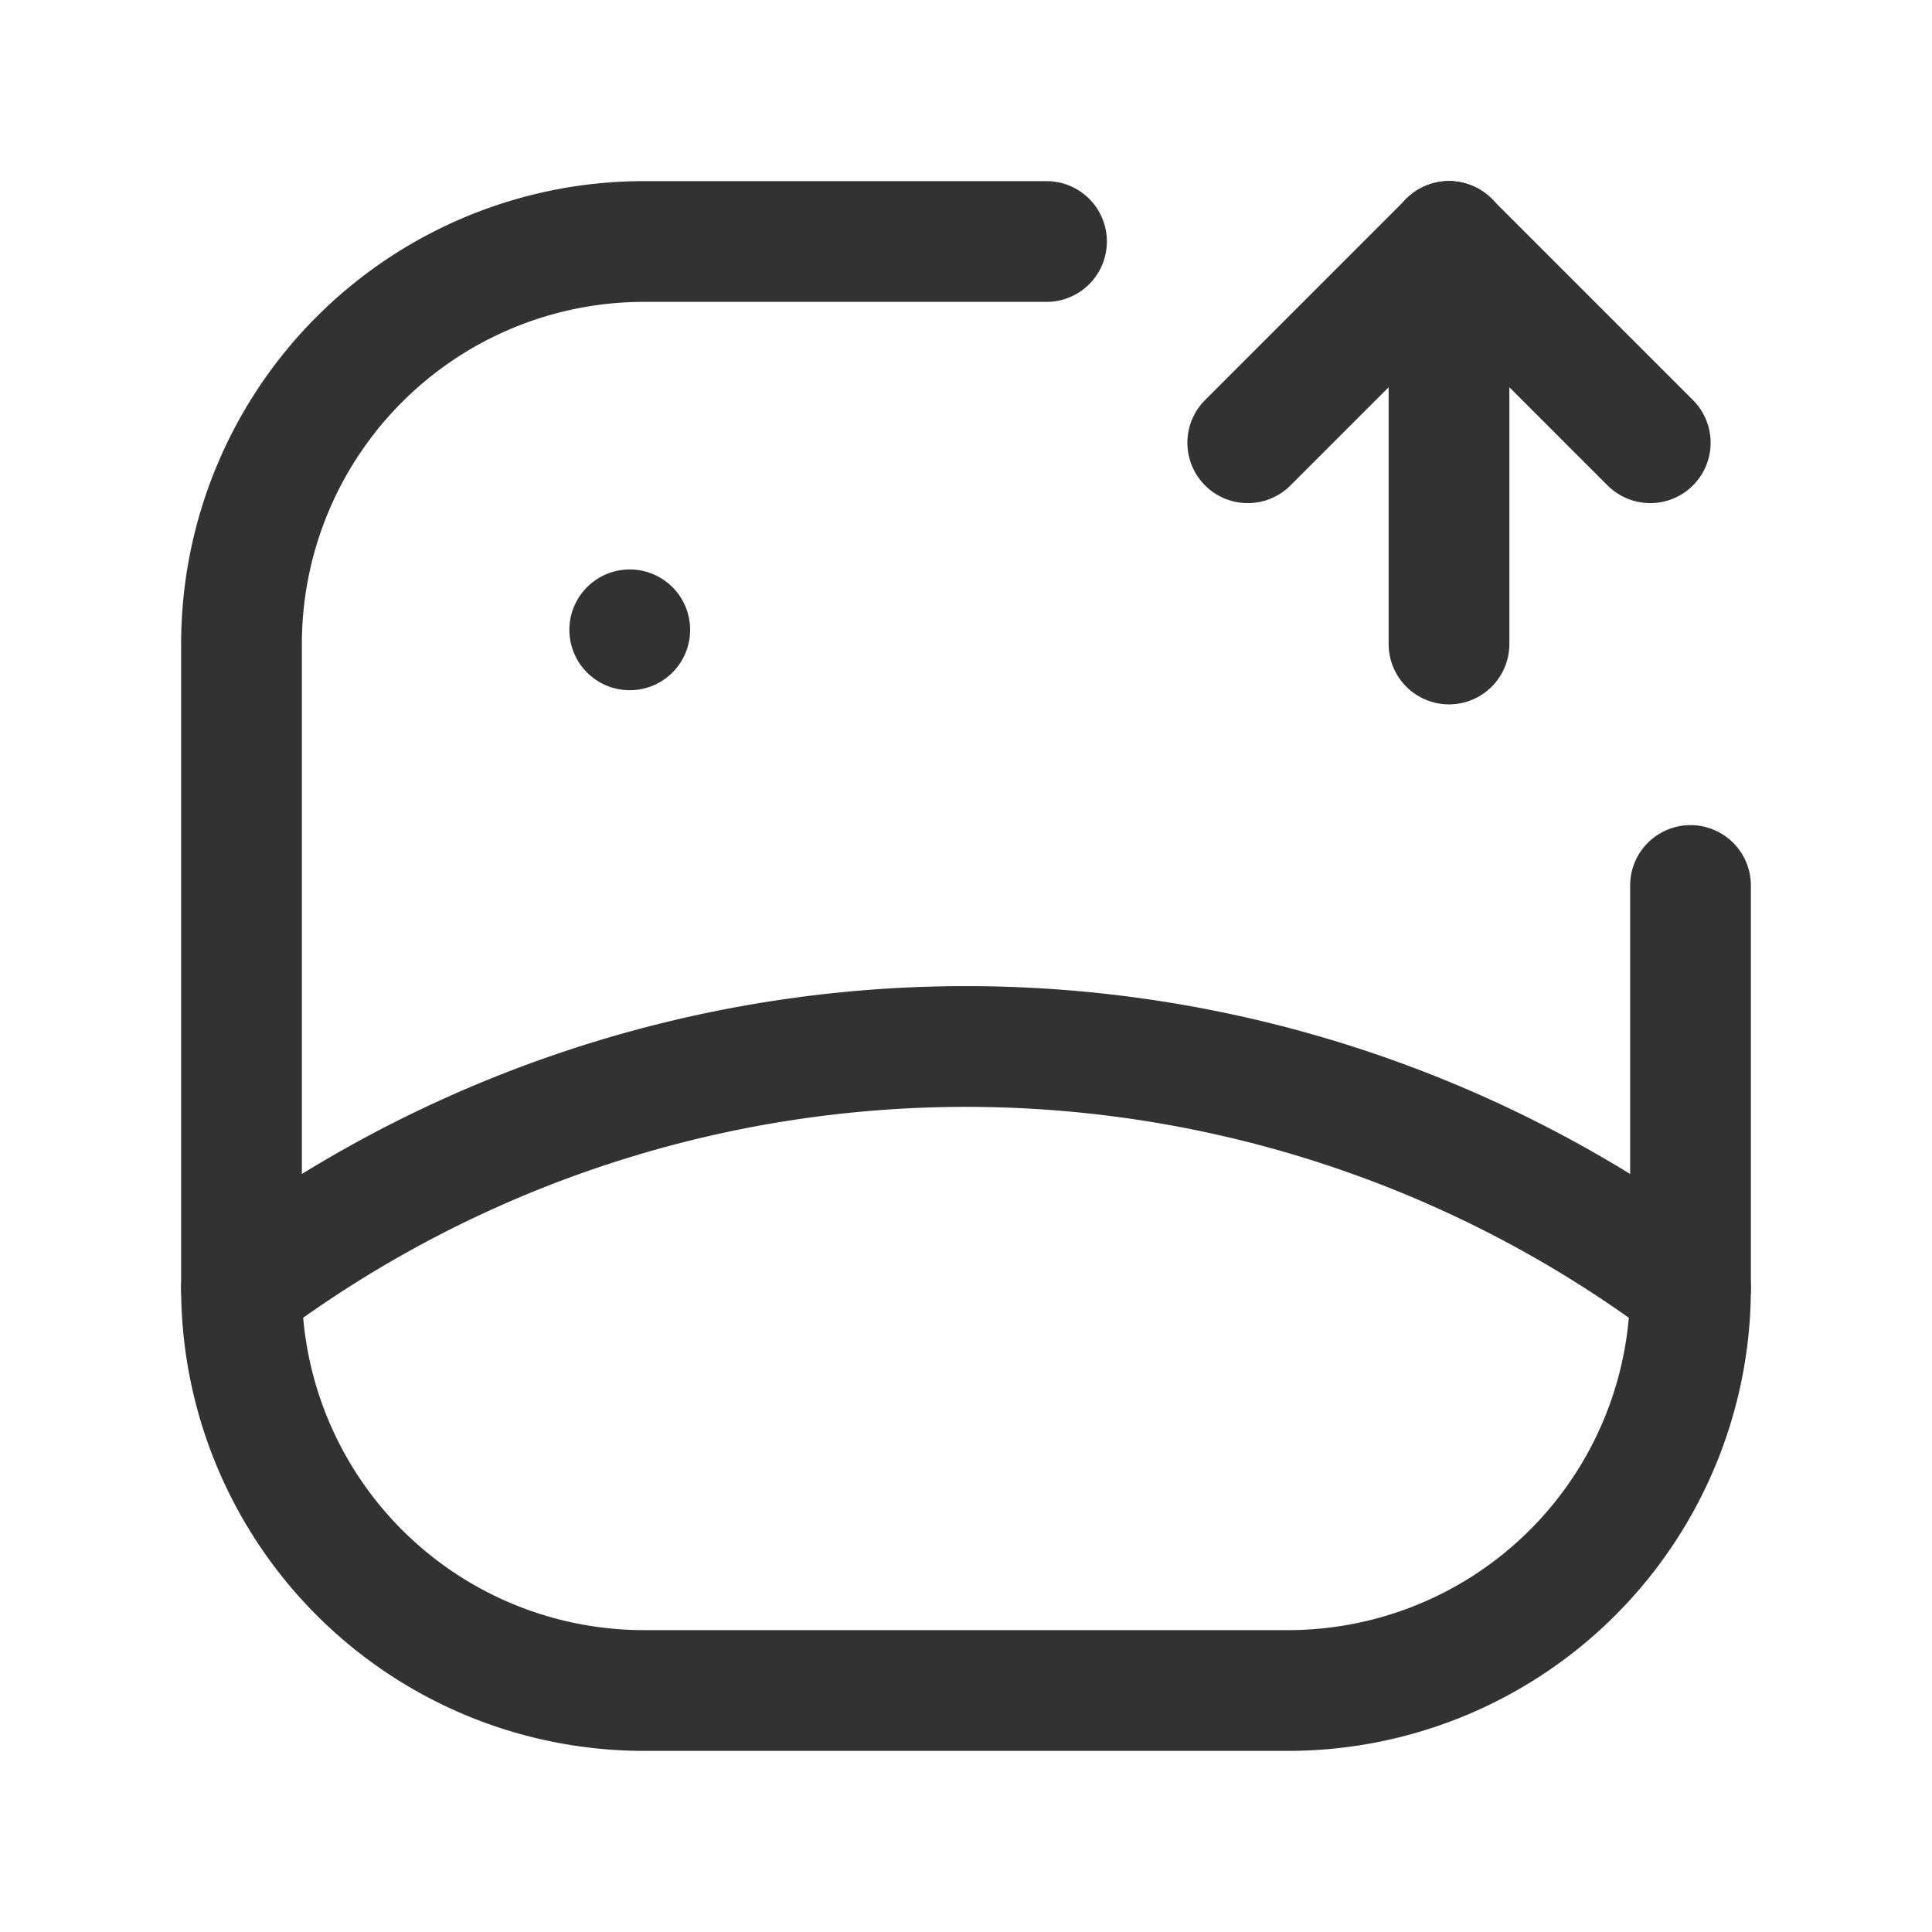 <svg id="Layer_3" data-name="Layer 3" xmlns="http://www.w3.org/2000/svg" viewBox="0 0 24 24"><path d="M3,16a15,15,0,0,1,18,0" fill="none" stroke="#323232" stroke-linecap="round" stroke-linejoin="round" stroke-width="1.5"/><path d="M7.823,7.824l0-0a.249.249,0,1,1-0.0 0" fill="none" stroke="#323232" stroke-linecap="round" stroke-linejoin="round" stroke-width="1.5"/><path d="M13,3H8A5,5,0,0,0,3,8v8a5,5,0,0,0,5,5h8a5,5,0,0,0,5-5V11" fill="none" stroke="#323232" stroke-linecap="round" stroke-linejoin="round" stroke-width="1.5"/><line x1="18" y1="8" x2="18" y2="3" fill="none" stroke="#323232" stroke-linecap="round" stroke-linejoin="round" stroke-width="1.5"/><line x1="15.5" y1="5.5" x2="18" y2="3" fill="none" stroke="#323232" stroke-linecap="round" stroke-linejoin="round" stroke-width="1.5"/><line x1="18" y1="3" x2="20.5" y2="5.5" fill="none" stroke="#323232" stroke-linecap="round" stroke-linejoin="round" stroke-width="1.5"/><rect width="24" height="24" fill="none"/></svg>
